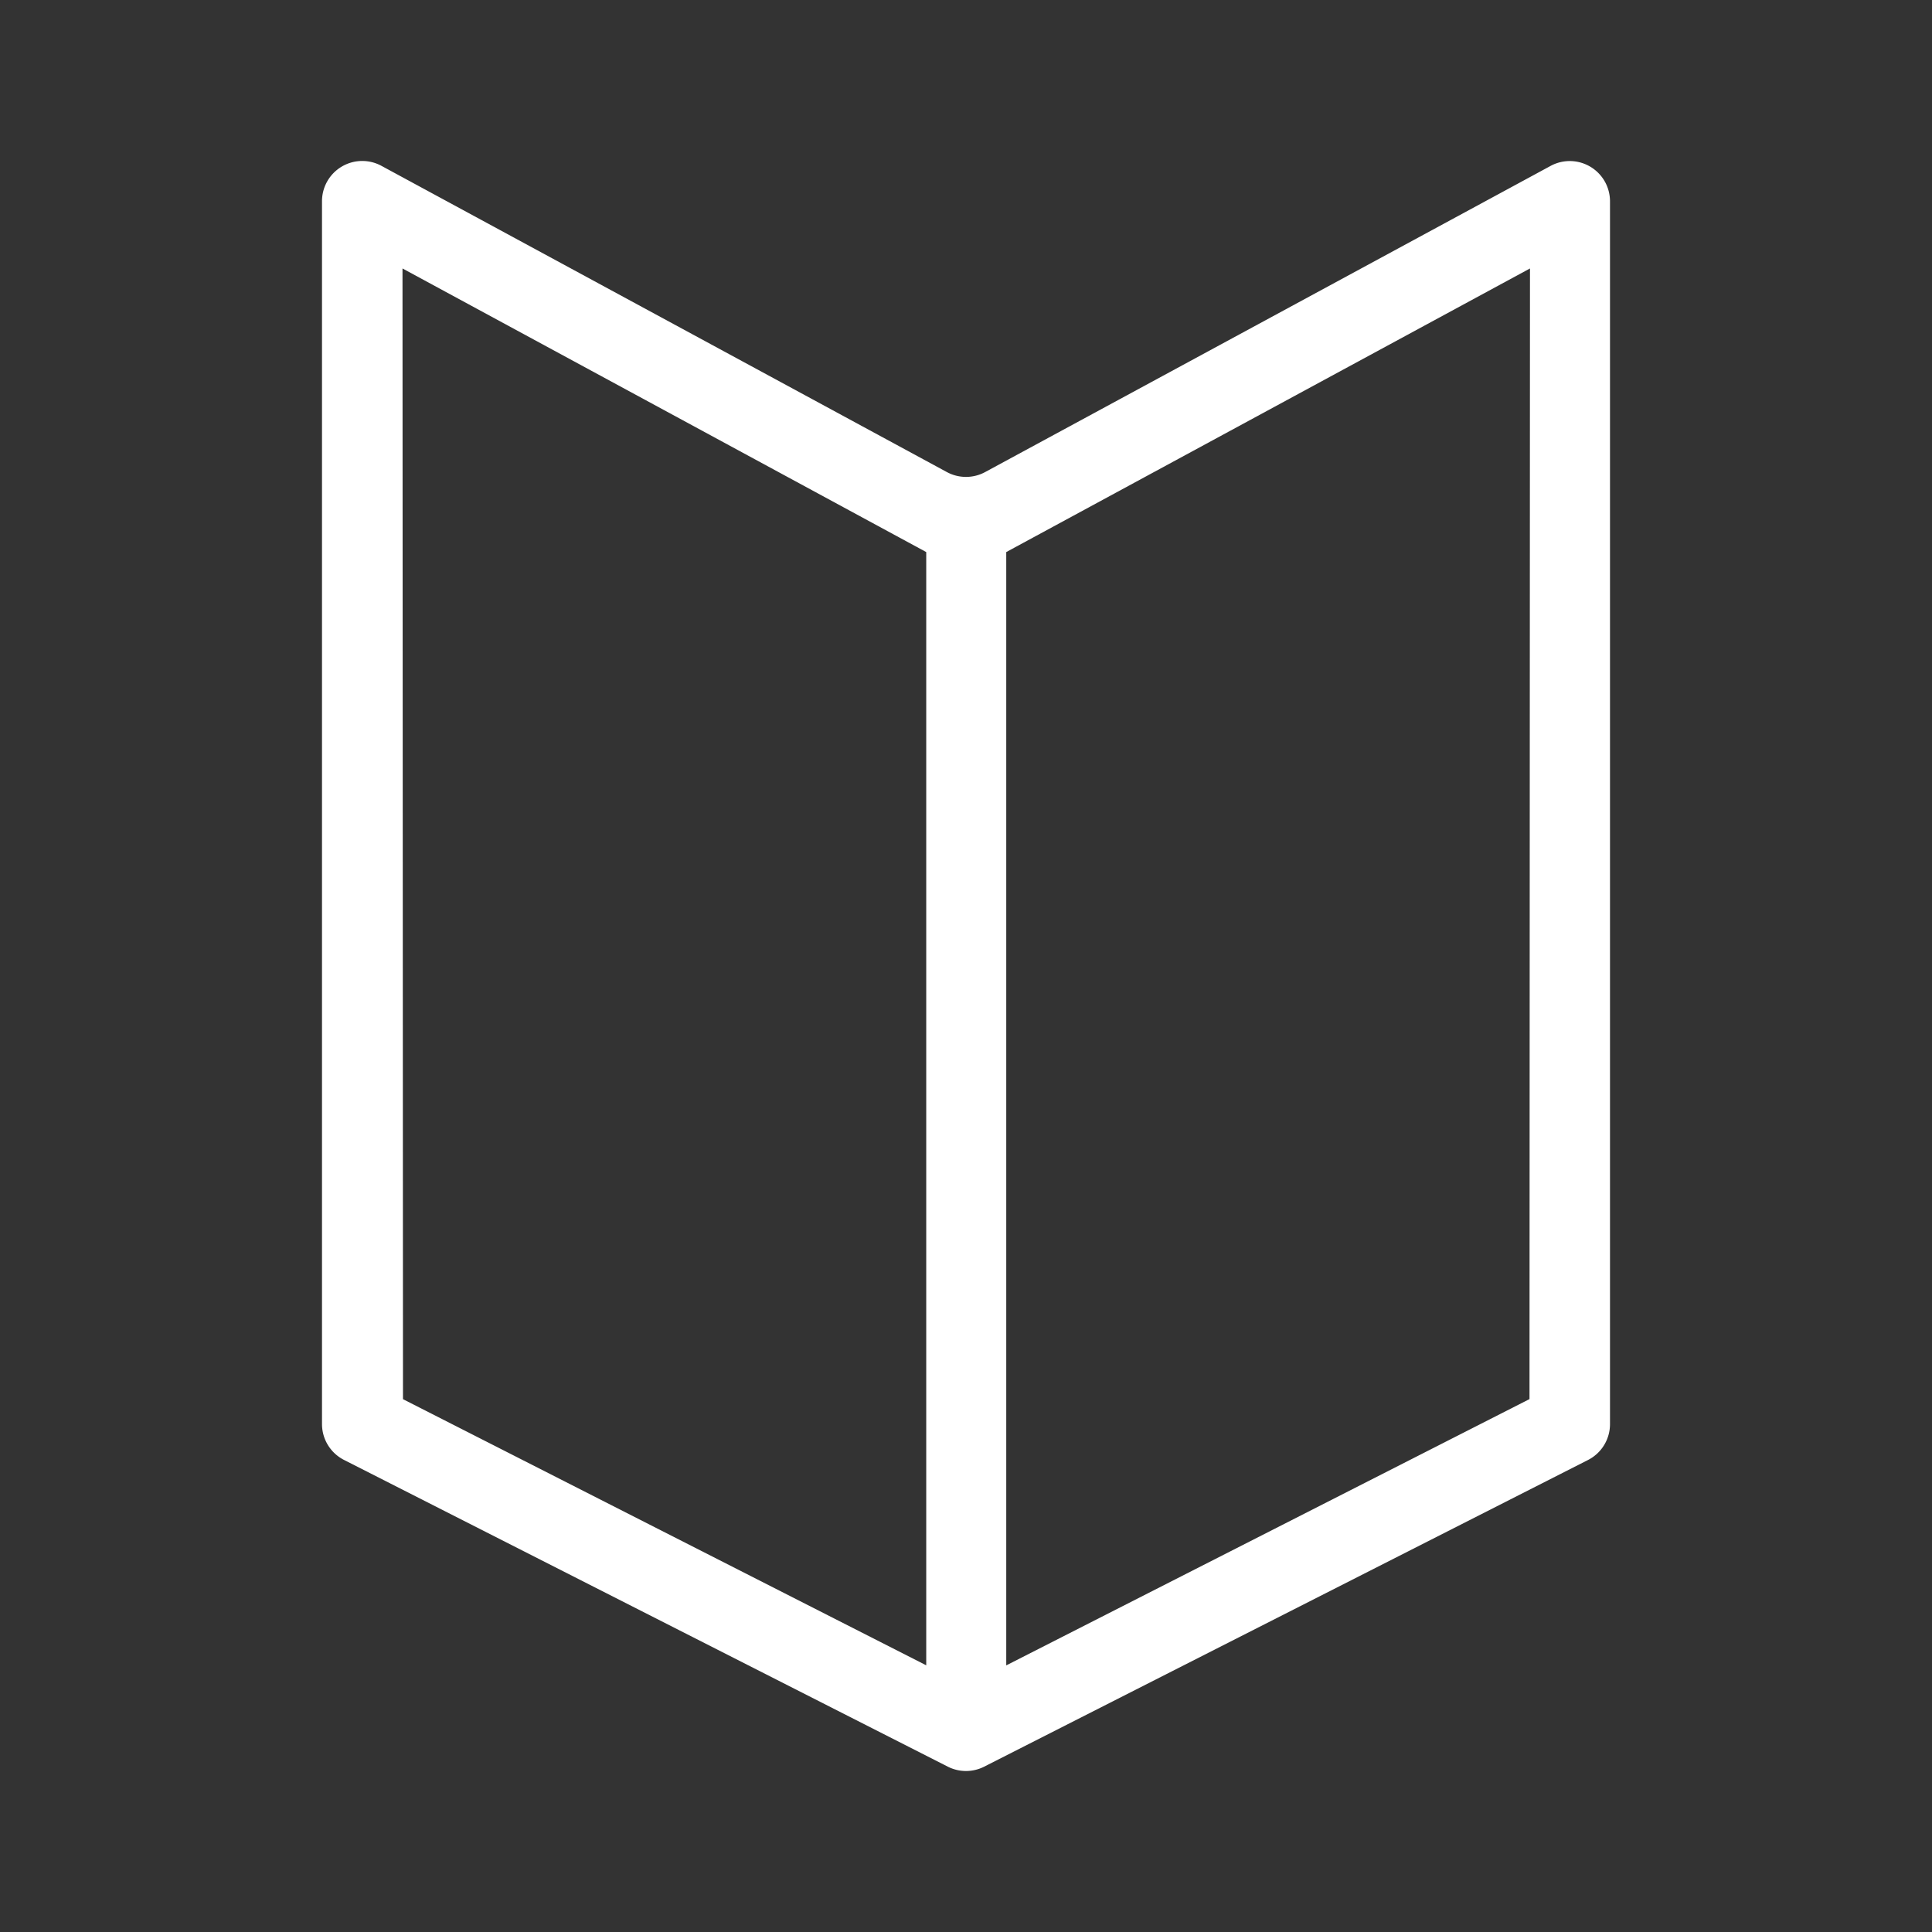 <svg xmlns="http://www.w3.org/2000/svg" width="24" height="24" viewBox="0 0 24 24">
    <rect x="0" y="0" width="24" height="24" fill="#333333" stroke="none"/>
    <path fill="#ffffff" fill-rule="evenodd" d="M4.738 2.06l7.024 3.804a.5.5 0 0 0 .476 0l7.024-3.803a.5.5 0 0 1 .738.44v15.19a.5.5 0 0 1-.274.446l-7.5 3.809a.5.5 0 0 1-.452 0l-7.5-3.81A.5.5 0 0 1 4 17.692V2.5a.5.5 0 0 1 .738-.44zM5 3.335l.006 14.046 6.5 3.306V6.858L5 3.335zm14.006 0L12.5 6.858v13.83L19 17.38l.006-14.046z"/>
</svg>
